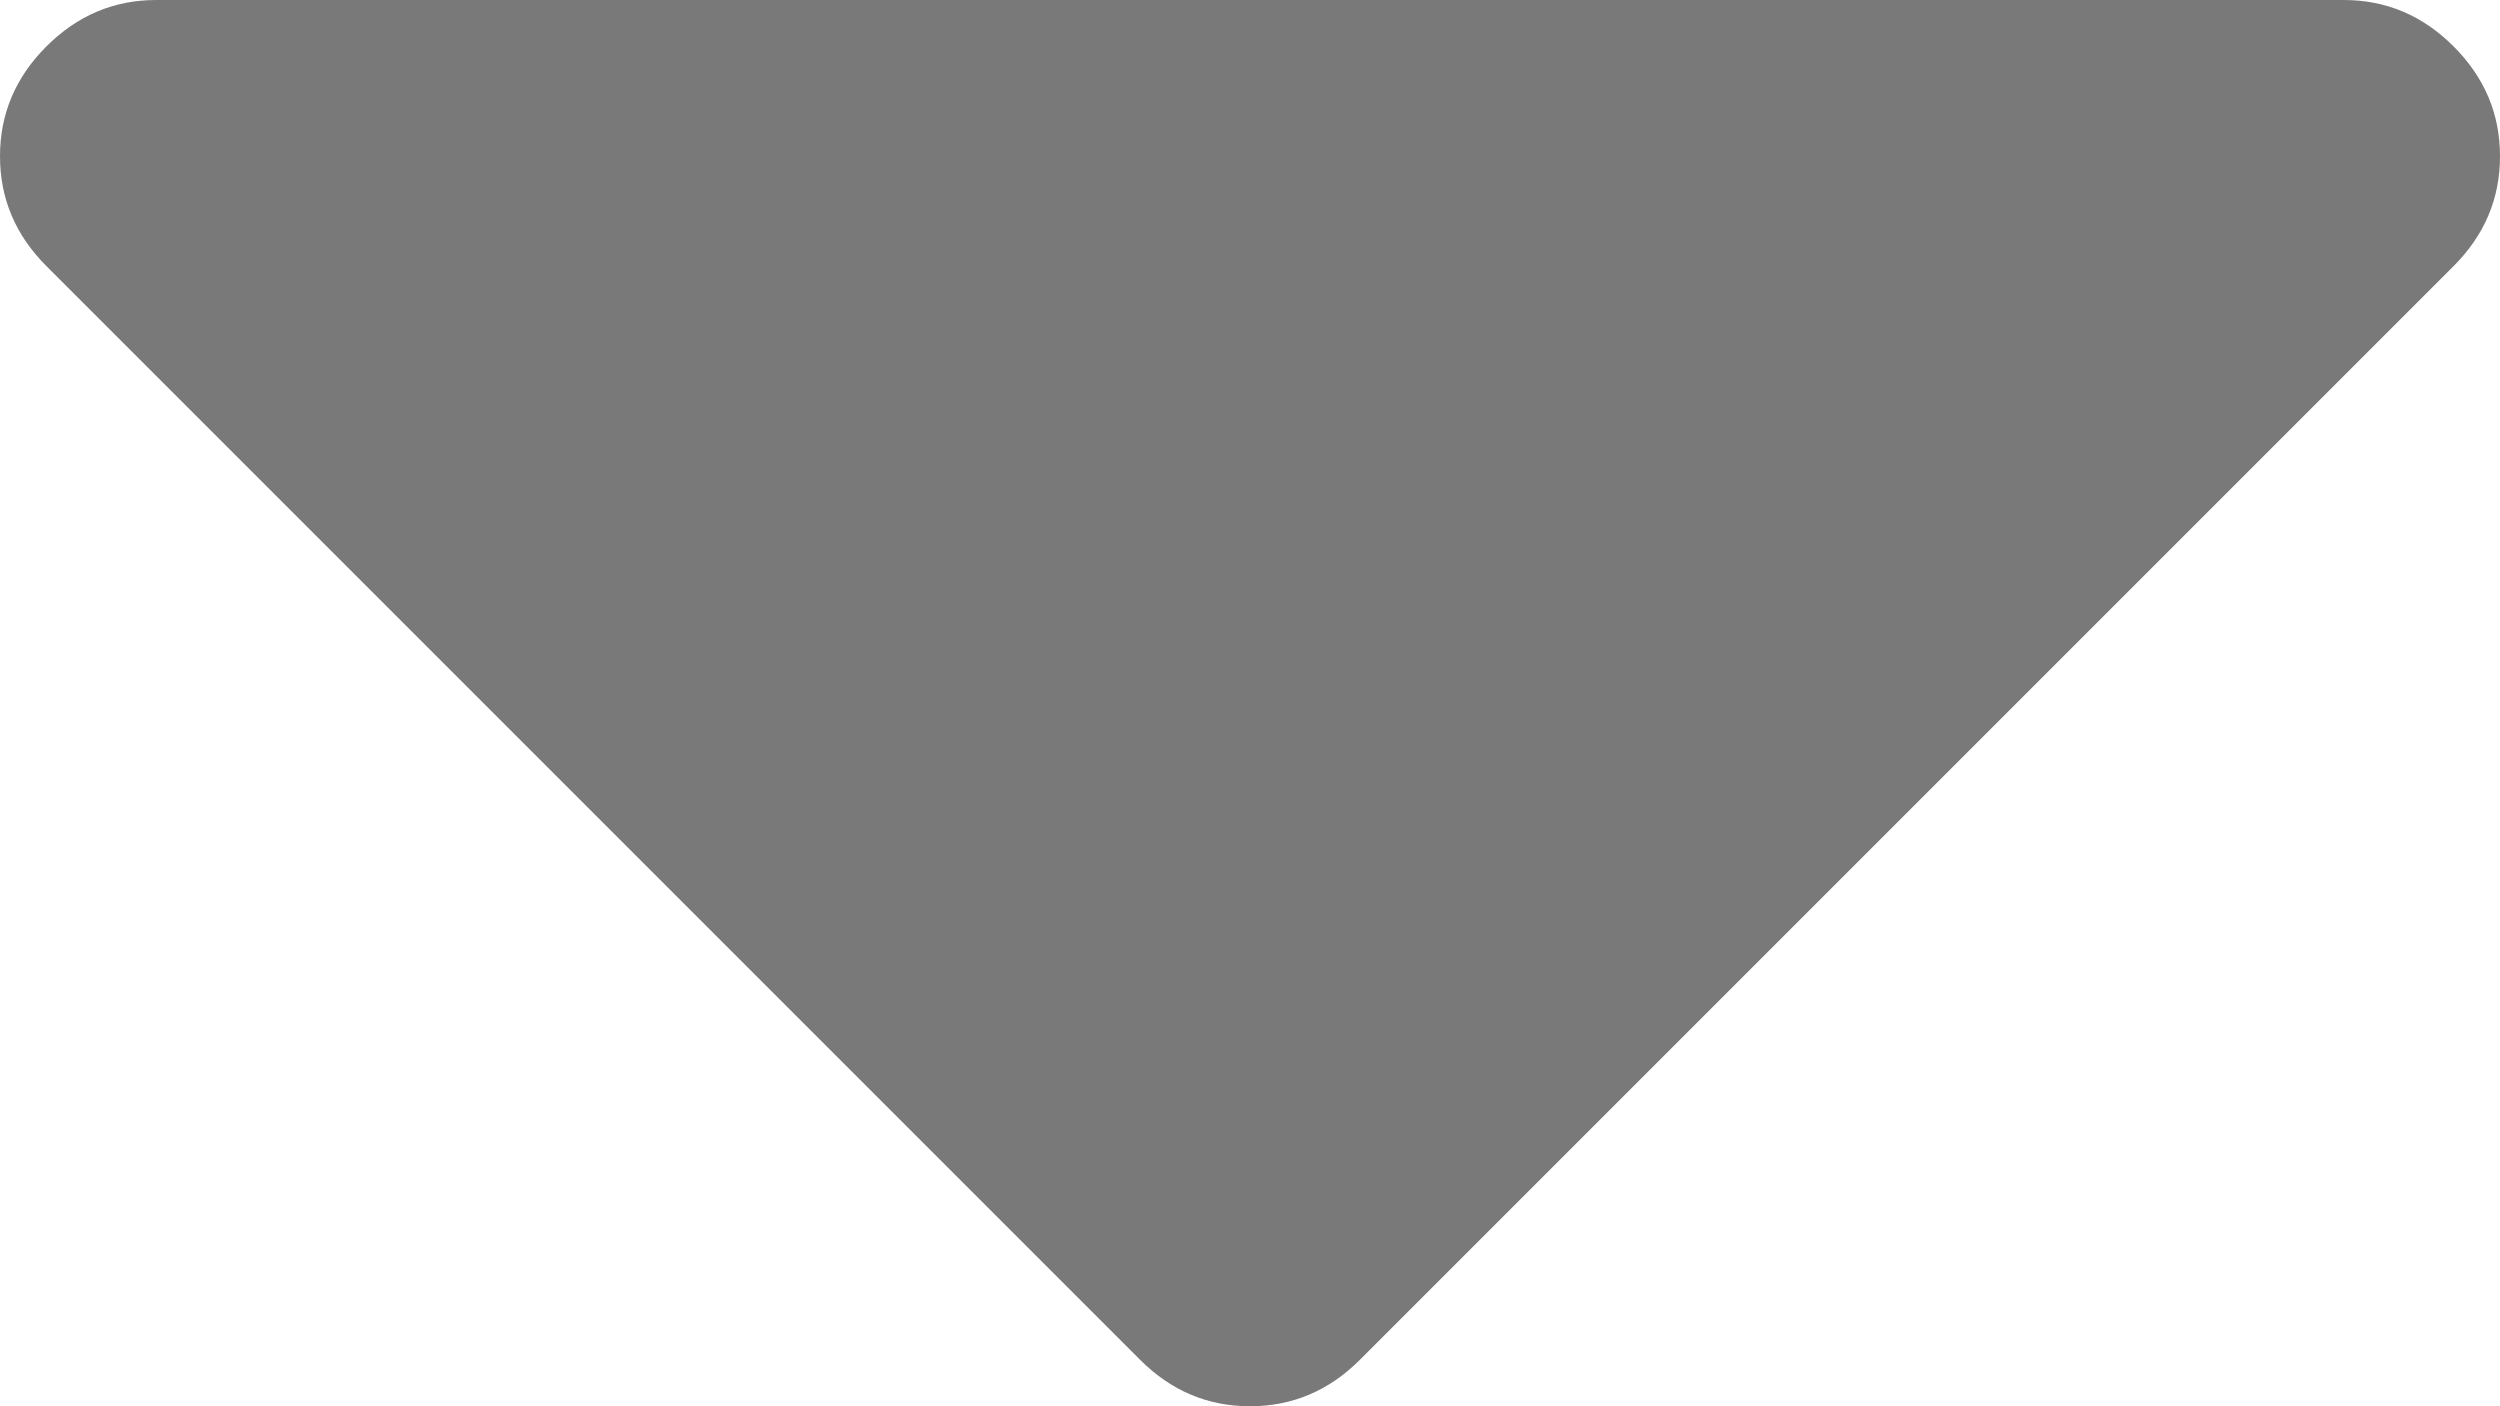 ﻿<?xml version="1.0" encoding="utf-8"?>
<svg version="1.1" xmlns:xlink="http://www.w3.org/1999/xlink" width="16px" height="9px" xmlns="http://www.w3.org/2000/svg">
  <g transform="matrix(1 0 0 1 -2439 -788 )">
    <path d="M 15.703 0.297  C 15.901 0.495  16 0.729  16 1  C 16 1.271  15.901 1.505  15.703 1.703  L 8.703 8.703  C 8.505 8.901  8.271 9  8 9  C 7.729 9  7.495 8.901  7.297 8.703  L 0.297 1.703  C 0.099 1.505  0 1.271  0 1  C 0 0.729  0.099 0.495  0.297 0.297  C 0.495 0.099  0.729 0  1 0  L 15 0  C 15.271 0  15.505 0.099  15.703 0.297  Z " fill-rule="nonzero" fill="#797979" stroke="none" transform="matrix(1 0 0 1 2439 788 )" />
  </g>
</svg>